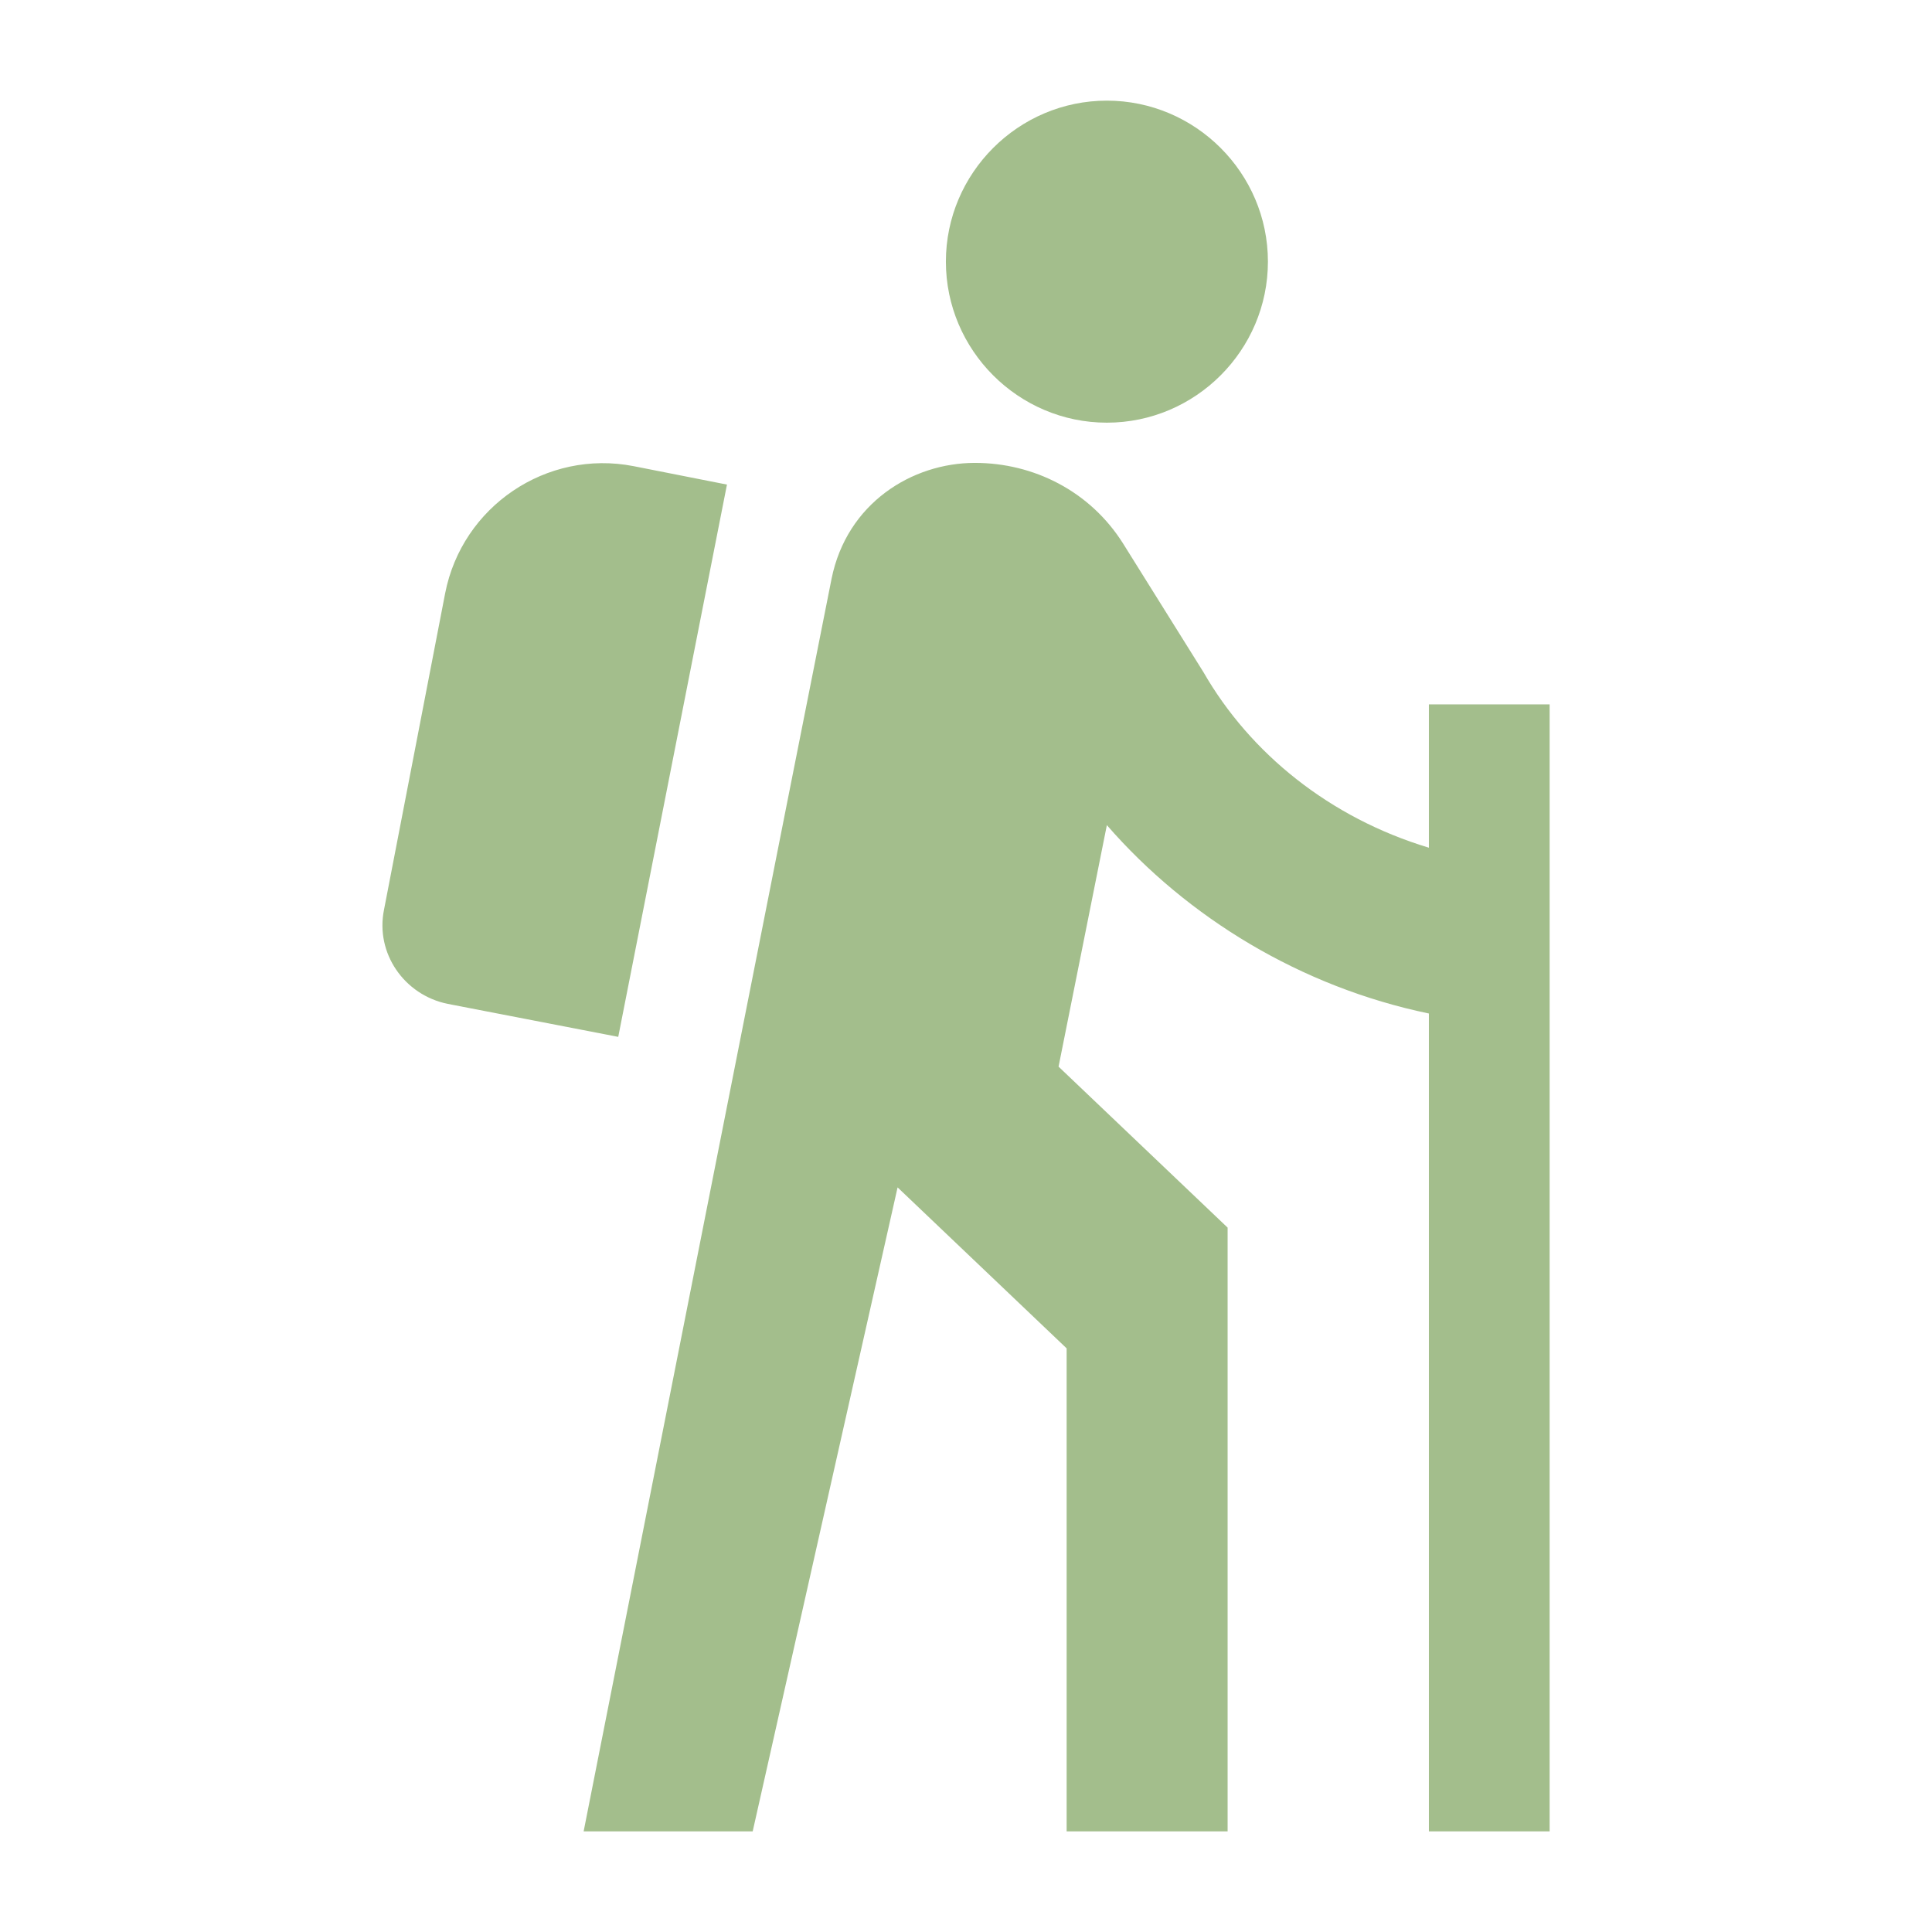 <svg width="22" height="22" viewBox="0 0 22 22" fill="none" xmlns="http://www.w3.org/2000/svg">
<path d="M12.604 4.813C13.613 4.813 14.438 3.988 14.438 2.979C14.438 1.971 13.613 1.146 12.604 1.146C11.596 1.146 10.771 1.971 10.771 2.979C10.771 3.988 11.596 4.813 12.604 4.813ZM16.271 9.653C15.143 9.313 14.236 8.58 13.704 7.654L12.788 6.188C12.412 5.592 11.77 5.271 11.101 5.271C10.386 5.271 9.643 5.729 9.469 6.591C9.295 7.453 6.646 20.854 6.646 20.854H8.571L10.221 13.521L12.146 15.354V20.854H13.979V13.979L12.054 12.146L12.604 9.396C13.521 10.45 14.813 11.238 16.271 11.541V20.854H17.646V8.021H16.271V9.653ZM7.04 11.807L5.097 11.431C4.602 11.33 4.272 10.853 4.373 10.358L5.069 6.756C5.262 5.766 6.224 5.115 7.214 5.308L8.278 5.518L7.04 11.807Z" fill="#A3BE8C"/>
</svg>
